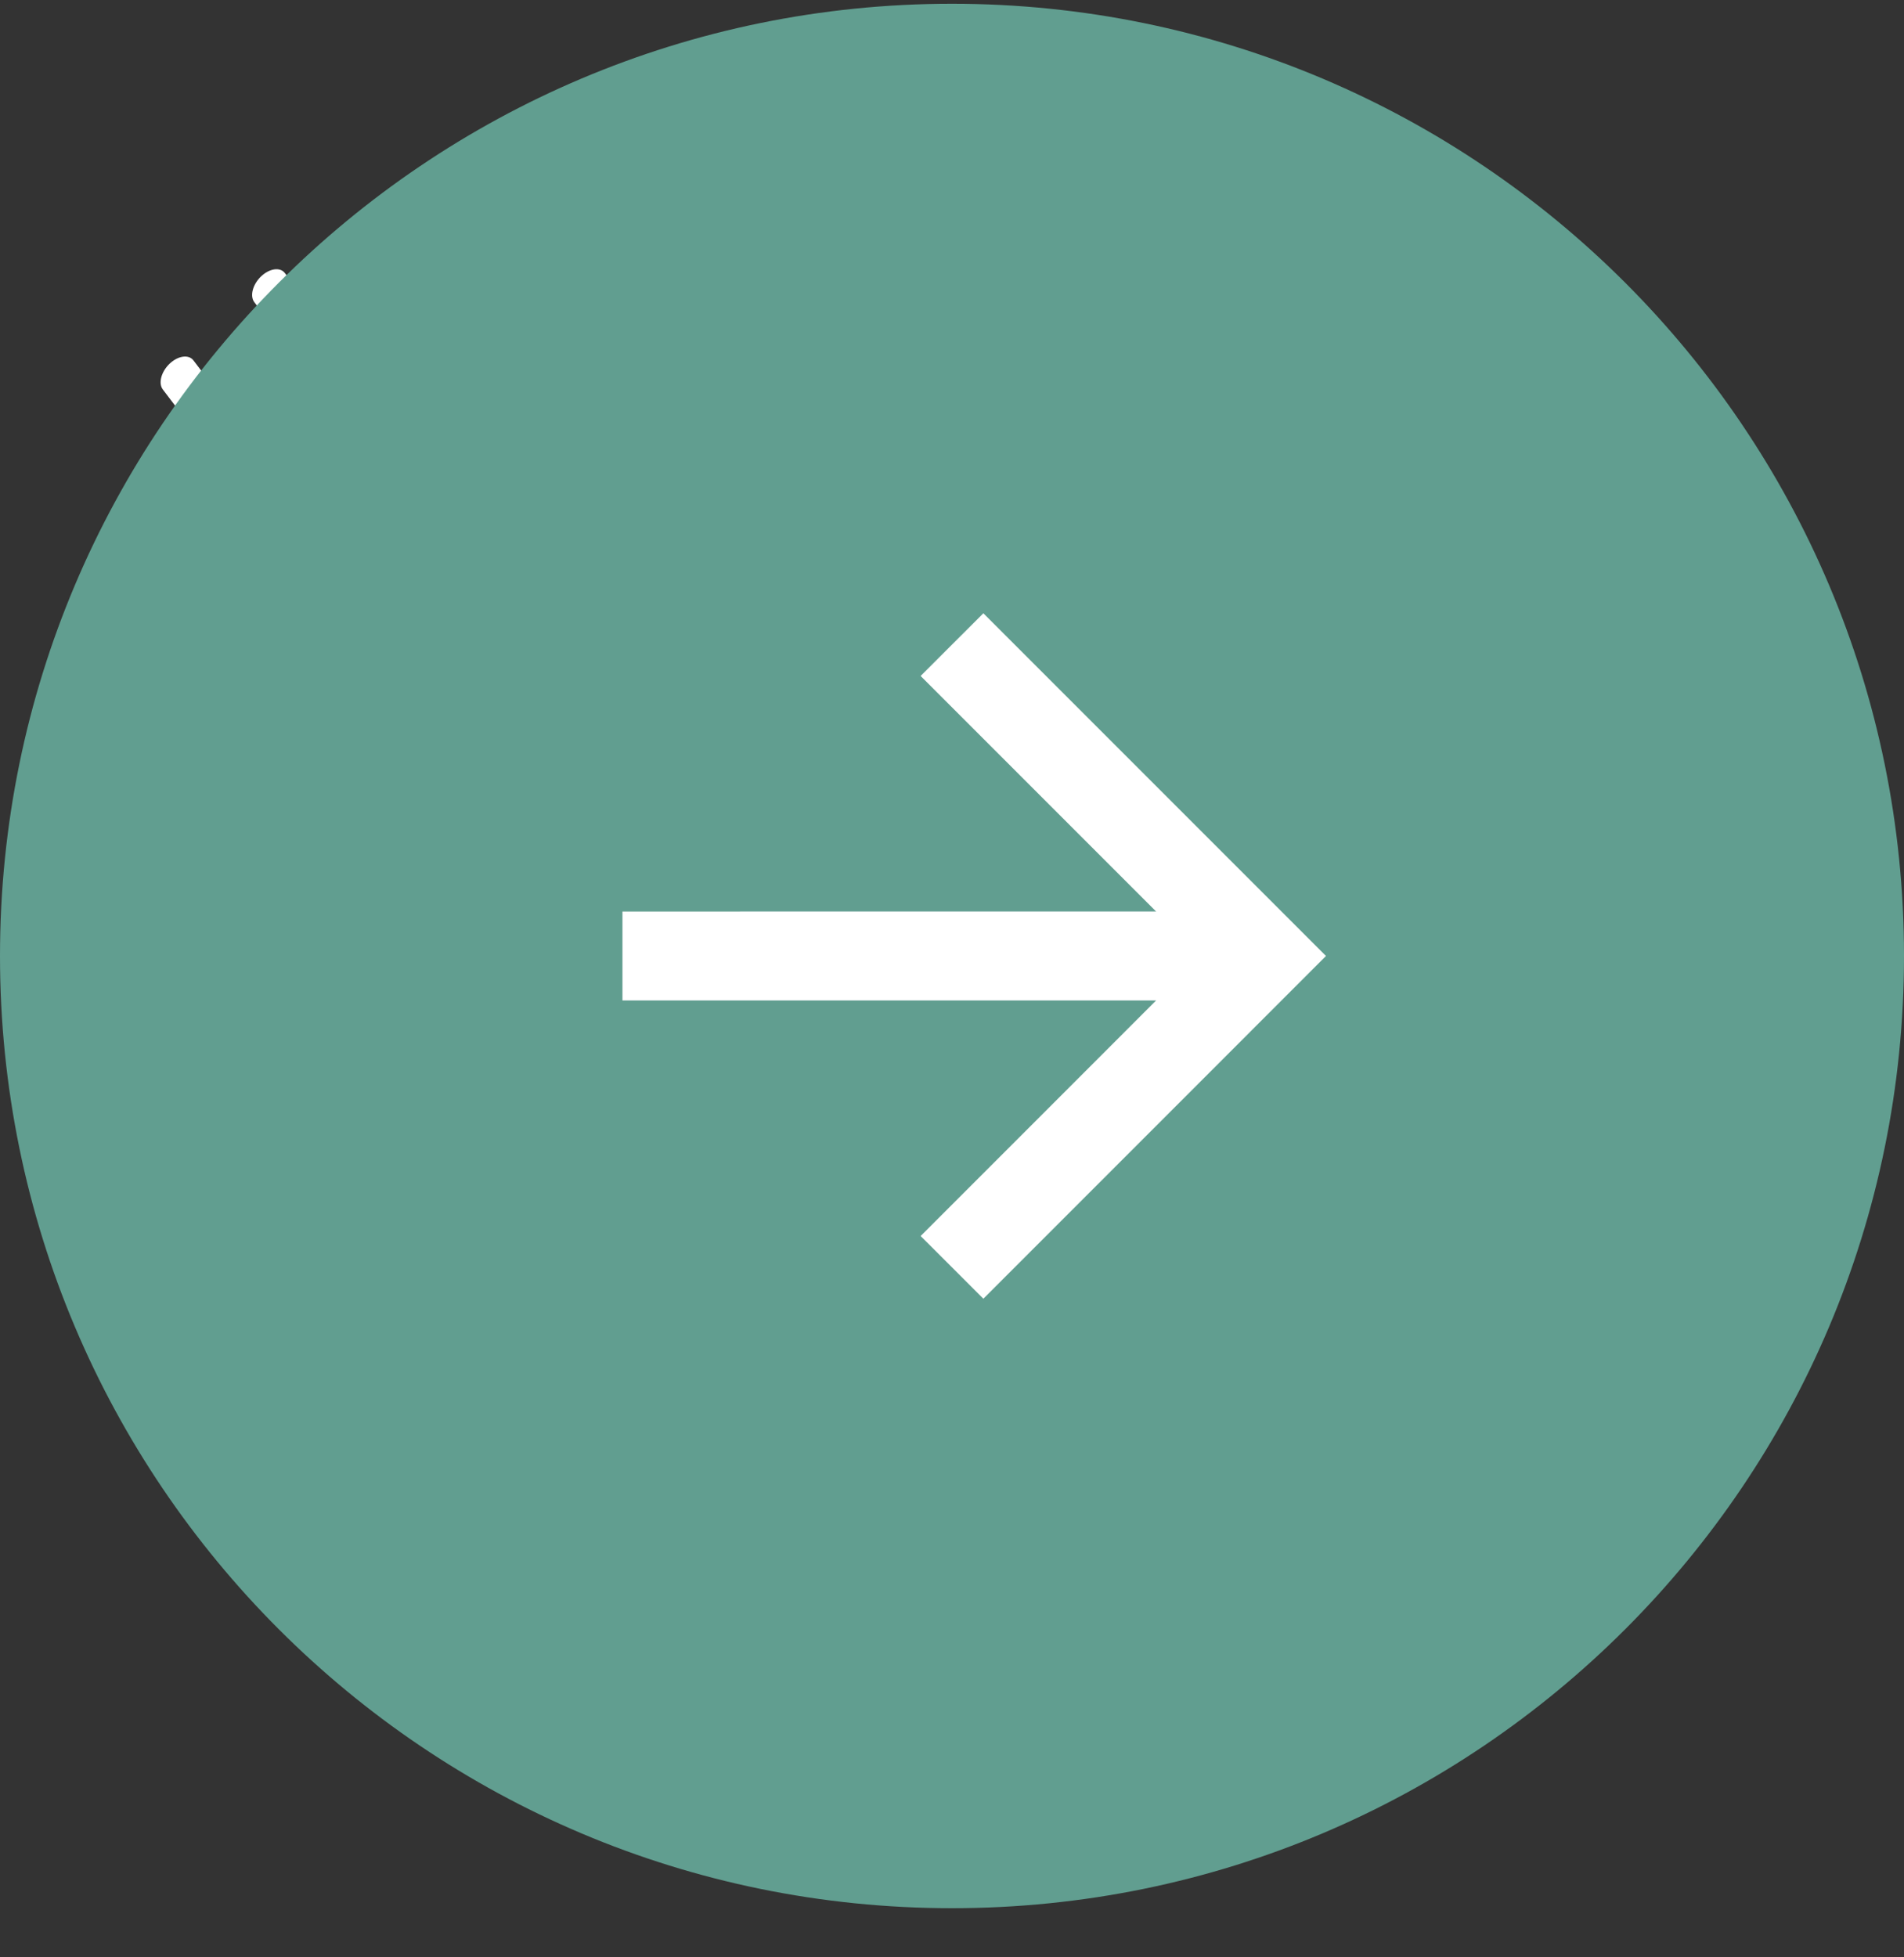<svg width="36" height="37" viewBox="0 0 36 37" fill="none" xmlns="http://www.w3.org/2000/svg">
<rect x="0" y="0" width="36" height="37" fill="#333333" stroke="none"/>
<g clip-path="url(#clip0_17_6)">
<path d="M3.395 8.189L3.787 8.704C3.874 8.817 4.009 8.864 4.148 8.846L3.693 9.33C3.693 9.33 3.653 9.485 3.889 9.588C4.125 9.69 4.364 9.134 4.364 9.134L4.186 8.839C4.2 8.836 4.215 8.832 4.23 8.827L4.774 9.28C5.083 9.595 5.368 9.498 5.606 9.271L6.136 8.765L6.141 8.761L6.671 8.254C6.909 8.027 7.04 7.728 6.81 7.336L6.497 6.664C6.504 6.648 6.509 6.633 6.514 6.617L6.746 6.861C6.746 6.861 7.275 6.684 7.221 6.407C7.168 6.131 7.025 6.15 7.025 6.15L6.526 6.577C6.564 6.425 6.544 6.269 6.457 6.155L6.065 5.64C5.967 5.512 5.809 5.468 5.65 5.508L5.386 5.162C5.297 5.044 5.096 5.073 4.936 5.225C4.777 5.377 4.72 5.596 4.809 5.713L5.028 6.001L4.454 6.549L4.45 6.552L3.876 7.1L3.657 6.812C3.567 6.695 3.366 6.724 3.206 6.876C3.047 7.028 2.99 7.246 3.079 7.363L3.343 7.71C3.284 7.879 3.297 8.06 3.395 8.189ZM5.853 6.015L6.064 6.292L5.543 6.789L5.332 6.512L5.853 6.015ZM5.489 7.915L5.493 7.911L6.45 6.998L6.694 7.55L6.698 7.557C6.771 7.692 6.728 7.919 6.609 8.033L6.017 8.598L6.012 8.602L5.42 9.167C5.301 9.281 5.094 9.293 4.986 9.191L4.98 9.186L4.533 8.828L5.489 7.915ZM4.28 7.516L4.491 7.794L3.97 8.291L3.759 8.014L4.28 7.516Z" fill="white"/>
<path d="M3.058 9.653H7.903V9.983H3.058V9.653Z" fill="white"/>
<path d="M6.721 8.431L6.746 8.558L6.997 8.498L6.804 8.756L6.999 8.979L6.735 8.972L6.649 9.291L6.487 9.077L6.222 9.179L6.377 8.795L6.27 8.741L6.006 9.401L6.449 9.229L6.699 9.558L6.821 9.105L7.283 9.117L6.961 8.749L7.303 8.291L6.721 8.431Z" fill="white"/>
</g>
<g clip-path="url(#clip1_17_6)">
<path d="M36 18.071C36 8.13 27.941 0.071 18 0.071C8.059 0.071 0 8.13 0 18.071C0 28.012 8.059 36.071 18 36.071C27.941 36.071 36 28.012 36 18.071Z" fill="#619E90"/>
<path fill-rule="evenodd" clip-rule="evenodd" d="M18 12.185L17.407 12.778L19.633 15.004L21.859 17.23L16.814 17.23L11.769 17.231V18.071V18.912L16.814 18.912L21.859 18.912L19.633 21.139L17.407 23.365L18 23.957L18.593 24.55L21.832 21.311L25.071 18.071L21.832 14.832L18.593 11.593L18 12.185Z" fill="white"/>
</g>
<defs>
<clipPath id="clip0_17_6">
<rect width="5" height="5" fill="white" transform="translate(3 5)"/>
</clipPath>
<clipPath id="clip1_17_6">
<rect width="36" height="37" fill="white"/>
</clipPath>
</defs>
</svg>
